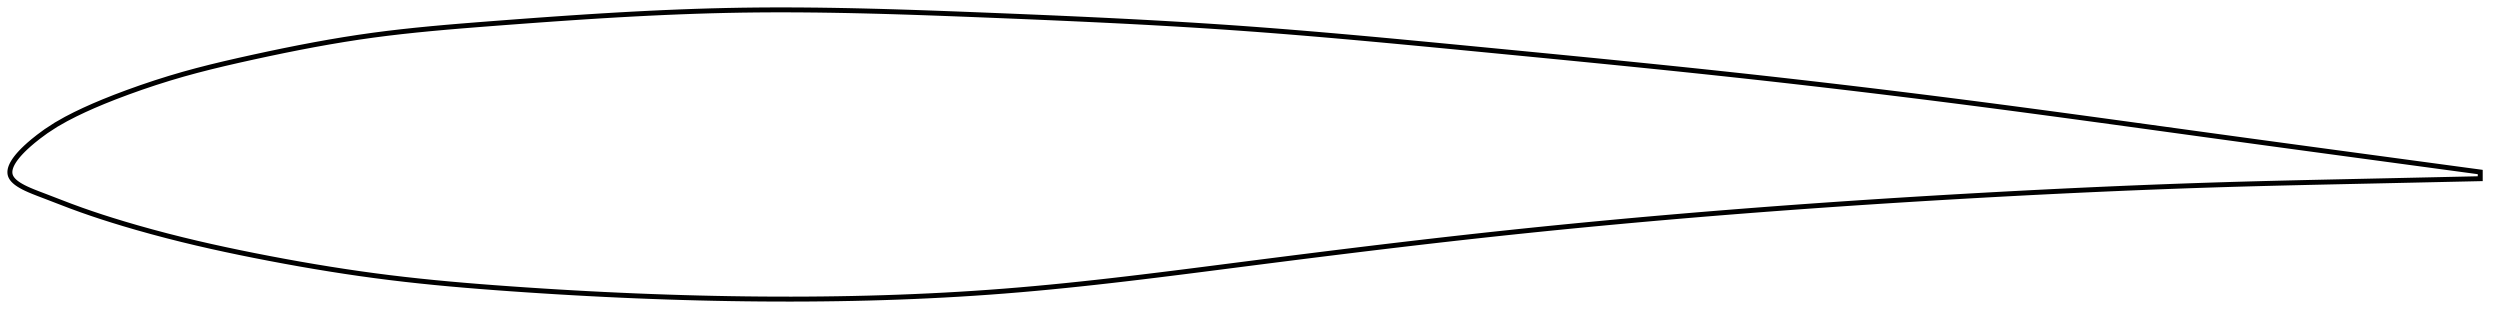 <?xml version="1.0" encoding="utf-8" ?>
<svg baseProfile="full" height="129.099" version="1.1" width="1012.182" xmlns="http://www.w3.org/2000/svg" xmlns:ev="http://www.w3.org/2001/xml-events" xmlns:xlink="http://www.w3.org/1999/xlink"><defs /><polygon fill="none" points="1004.182,69.646 1001.323,69.26 997.861,68.793 994.203,68.299 990.327,67.775 986.208,67.219 981.82,66.626 977.135,65.993 972.126,65.316 966.772,64.592 961.064,63.821 955.014,63.003 948.716,62.151 942.527,61.314 936.444,60.491 930.399,59.671 924.338,58.849 918.223,58.018 912.026,57.174 905.731,56.314 899.393,55.446 893.127,54.587 886.923,53.734 880.763,52.886 874.634,52.043 868.523,51.202 862.42,50.363 856.315,49.526 850.201,48.69 844.071,47.855 837.921,47.02 831.745,46.186 825.541,45.353 819.307,44.522 813.043,43.692 806.751,42.866 800.432,42.044 794.093,41.228 787.736,40.417 781.367,39.613 774.991,38.817 768.61,38.029 762.229,37.249 755.848,36.478 749.47,35.716 743.097,34.964 736.73,34.221 730.37,33.487 724.017,32.764 717.671,32.05 711.33,31.346 704.993,30.651 698.659,29.965 692.325,29.289 685.989,28.62 679.65,27.959 673.306,27.305 666.956,26.657 660.599,26.014 654.236,25.376 647.864,24.741 641.485,24.111 635.1,23.484 628.708,22.859 622.311,22.236 615.913,21.615 609.515,20.996 603.117,20.377 596.718,19.759 590.324,19.142 583.938,18.528 577.561,17.918 571.194,17.314 564.838,16.717 558.495,16.129 552.163,15.55 545.843,14.983 539.534,14.428 533.235,13.887 526.945,13.36 520.661,12.849 514.383,12.355 508.107,11.879 501.83,11.421 495.551,10.984 489.265,10.566 482.969,10.166 476.663,9.784 470.343,9.418 464.009,9.066 457.66,8.729 451.297,8.404 444.919,8.092 438.528,7.79 432.125,7.498 425.714,7.214 419.296,6.939 412.876,6.67 406.457,6.407 400.045,6.149 393.645,5.894 387.262,5.647 380.901,5.407 374.563,5.179 368.251,4.965 361.967,4.766 355.71,4.586 349.478,4.426 343.272,4.288 337.087,4.175 330.92,4.087 324.768,4.029 318.626,4.0 312.487,4.004 306.347,4.043 300.197,4.119 294.029,4.234 287.835,4.388 281.609,4.58 275.344,4.809 269.038,5.072 262.687,5.368 256.292,5.696 249.891,6.051 243.525,6.429 237.189,6.828 230.872,7.245 224.564,7.678 218.252,8.127 211.919,8.591 205.548,9.067 199.153,9.554 192.831,10.044 186.603,10.543 180.474,11.062 174.441,11.608 168.49,12.192 162.607,12.821 156.769,13.507 150.948,14.26 145.114,15.093 139.23,16.01 133.274,17.012 127.232,18.097 121.11,19.262 114.93,20.496 108.737,21.787 102.597,23.111 96.586,24.446 90.765,25.786 85.131,27.146 79.63,28.554 74.17,30.048 68.623,31.679 62.92,33.476 57.151,35.416 51.577,37.407 46.491,39.324 41.971,41.124 37.895,42.842 34.11,44.536 30.465,46.275 26.768,48.174 22.698,50.484 18.626,53.137 15.608,55.355 13.452,57.072 11.811,58.467 10.496,59.658 9.405,60.709 8.481,61.659 7.687,62.531 7.001,63.34 6.407,64.1 5.892,64.816 5.448,65.497 5.07,66.146 4.753,66.769 4.493,67.367 4.289,67.943 4.139,68.501 4.042,69.04 4.0,69.565 4.013,70.075 4.082,70.572 4.212,71.058 4.405,71.533 4.662,72.001 4.983,72.463 5.37,72.923 5.828,73.382 6.36,73.843 6.975,74.31 7.682,74.786 8.495,75.277 9.435,75.79 10.533,76.334 11.837,76.926 13.434,77.595 15.493,78.404 18.329,79.484 23.077,81.313 28.589,83.424 33.019,85.043 37.066,86.449 41.118,87.795 45.397,89.159 50.108,90.599 55.439,92.16 61.381,93.82 67.565,95.463 73.726,97.017 79.698,98.451 85.515,99.782 91.299,101.048 97.133,102.273 103.066,103.47 109.102,104.644 115.212,105.79 121.358,106.897 127.509,107.956 133.64,108.962 139.738,109.911 145.797,110.8 151.822,111.628 157.822,112.397 163.814,113.108 169.815,113.766 175.839,114.379 181.897,114.95 187.998,115.485 194.147,115.989 200.345,116.466 206.592,116.919 212.881,117.353 219.205,117.768 225.557,118.162 231.927,118.535 238.311,118.885 244.701,119.212 251.092,119.514 257.479,119.791 263.857,120.042 270.223,120.268 276.574,120.467 282.908,120.639 289.223,120.785 295.52,120.903 301.797,120.994 308.056,121.057 314.297,121.092 320.522,121.099 326.733,121.078 332.929,121.026 339.114,120.945 345.287,120.832 351.451,120.688 357.606,120.512 363.754,120.303 369.897,120.061 376.036,119.783 382.171,119.471 388.306,119.122 394.441,118.736 400.579,118.312 406.72,117.848 412.866,117.345 419.021,116.803 425.184,116.225 431.36,115.613 437.547,114.969 443.749,114.296 449.966,113.597 456.199,112.874 462.448,112.129 468.713,111.365 474.995,110.586 481.292,109.793 487.604,108.99 493.93,108.18 500.268,107.366 506.617,106.552 512.974,105.739 519.337,104.931 525.704,104.127 532.073,103.328 538.441,102.535 544.808,101.75 551.171,100.972 557.531,100.203 563.885,99.443 570.233,98.693 576.575,97.953 582.91,97.225 589.239,96.508 595.561,95.803 601.877,95.111 608.188,94.432 614.494,93.766 620.797,93.113 627.095,92.473 633.392,91.846 639.687,91.231 645.981,90.628 652.276,90.037 658.571,89.457 664.869,88.889 671.17,88.332 677.475,87.786 683.785,87.25 690.102,86.725 696.426,86.21 702.759,85.705 709.103,85.21 715.457,84.725 721.825,84.249 728.205,83.782 734.597,83.325 741.002,82.877 747.413,82.438 753.818,82.009 760.218,81.59 766.614,81.181 773.01,80.781 779.409,80.391 785.816,80.008 792.231,79.634 798.631,79.269 805.01,78.914 811.361,78.569 817.679,78.234 823.963,77.91 830.21,77.596 836.422,77.293 842.601,77.001 848.75,76.72 854.876,76.449 860.984,76.188 867.083,75.938 873.181,75.698 879.289,75.468 885.42,75.248 891.587,75.038 897.808,74.838 904.103,74.647 910.488,74.466 916.837,74.297 923.085,74.14 929.254,73.993 935.383,73.852 941.522,73.715 947.739,73.58 954.096,73.442 960.279,73.309 966.123,73.182 971.602,73.062 976.723,72.951 981.504,72.846 985.973,72.748 990.16,72.656 994.092,72.569 997.796,72.488 1001.296,72.41 1004.182,72.346" stroke="black" stroke-width="2.0" /></svg>